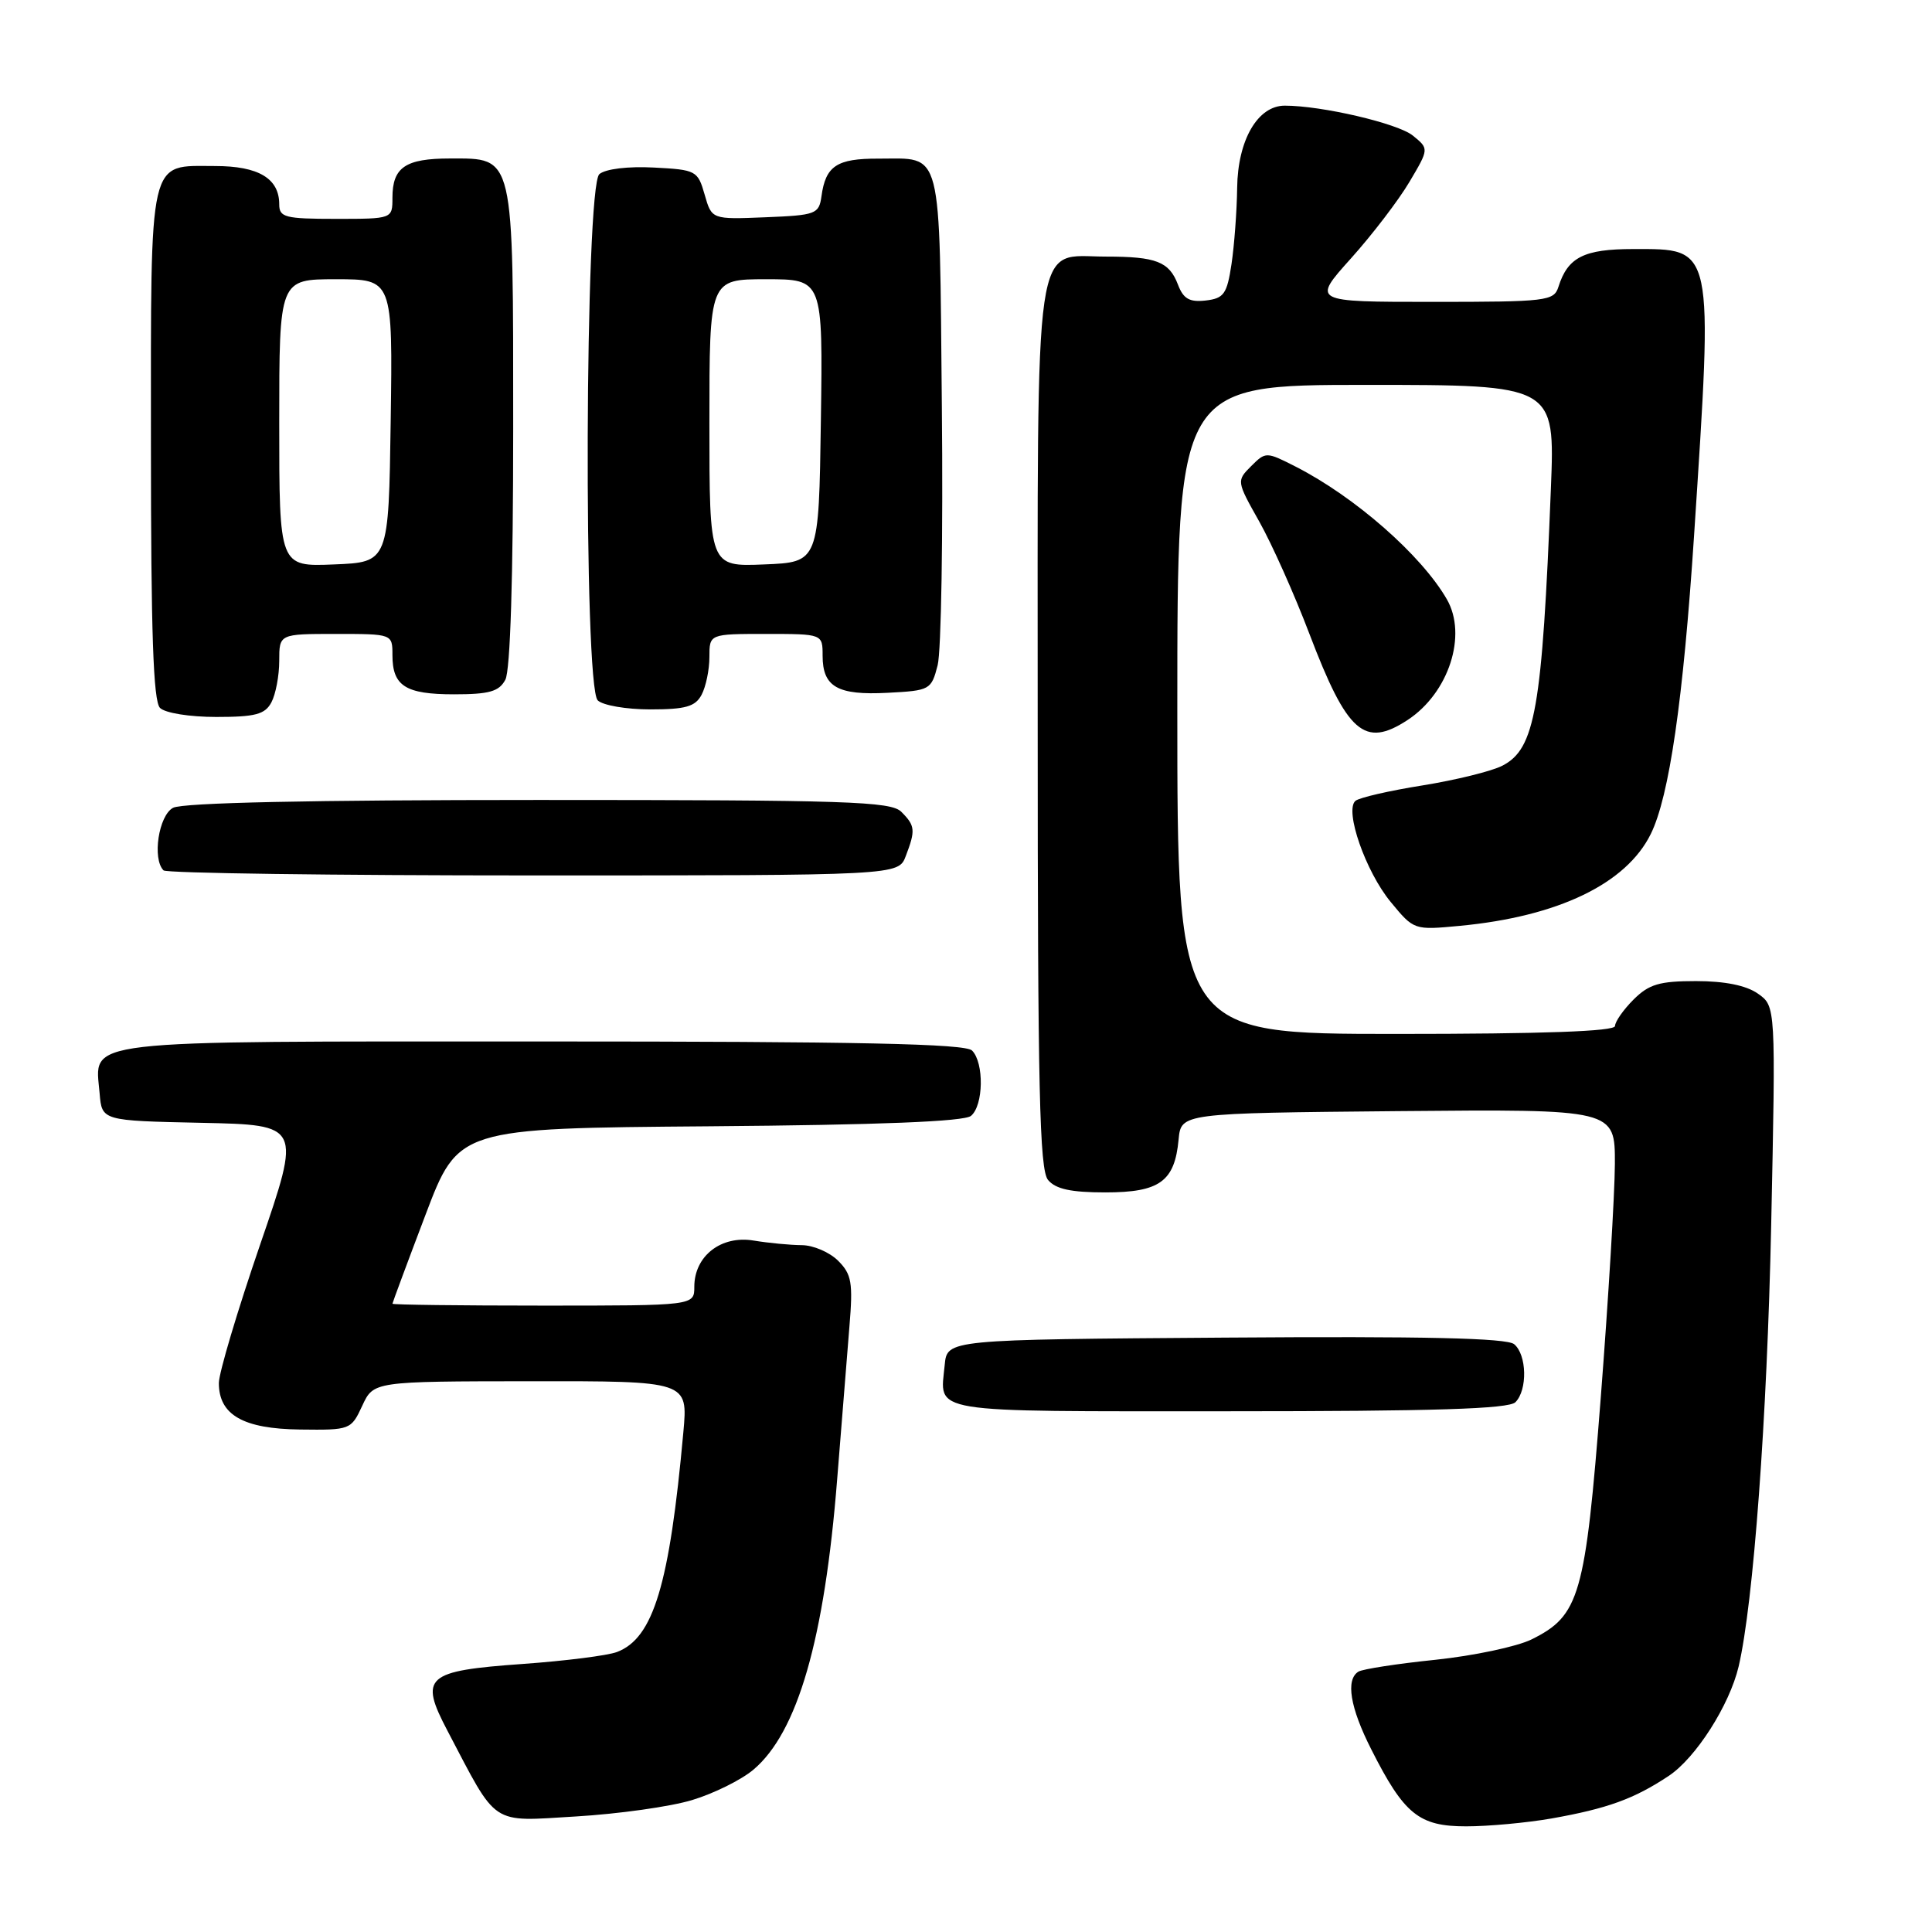 <?xml version="1.0" encoding="UTF-8" standalone="no"?>
<!DOCTYPE svg PUBLIC "-//W3C//DTD SVG 1.1//EN" "http://www.w3.org/Graphics/SVG/1.1/DTD/svg11.dtd" >
<svg xmlns="http://www.w3.org/2000/svg" xmlns:xlink="http://www.w3.org/1999/xlink" version="1.1" viewBox="0 0 256 256">
 <g >
 <path fill="currentColor"
d=" M 205.57 240.96 C 212.97 239.65 216.52 238.37 221.11 235.32 C 224.71 232.93 229.17 225.94 230.38 220.81 C 232.34 212.45 234.15 187.91 234.69 162.41 C 235.30 133.32 235.30 133.32 232.93 131.66 C 231.38 130.57 228.54 130.00 224.73 130.00 C 219.88 130.00 218.50 130.41 216.45 132.45 C 215.10 133.80 214.00 135.38 214.00 135.95 C 214.00 136.66 204.51 137.00 185.00 137.00 C 156.00 137.00 156.00 137.00 156.00 94.00 C 156.00 51.00 156.00 51.00 181.03 51.00 C 206.05 51.00 206.05 51.00 205.50 64.75 C 204.34 93.96 203.42 99.22 199.07 101.46 C 197.66 102.19 192.90 103.36 188.50 104.07 C 184.10 104.77 180.10 105.69 179.60 106.12 C 178.13 107.39 180.95 115.49 184.28 119.52 C 187.35 123.25 187.37 123.25 193.43 122.68 C 206.46 121.45 215.49 117.10 218.74 110.50 C 221.19 105.53 223.04 92.72 224.47 71.00 C 227.00 32.28 227.16 33.00 216.42 33.00 C 209.88 33.00 207.74 34.08 206.50 38.01 C 205.90 39.89 204.97 40.00 189.85 40.00 C 173.84 40.00 173.84 40.00 179.00 34.25 C 181.84 31.09 185.33 26.52 186.76 24.10 C 189.36 19.71 189.36 19.71 187.20 17.96 C 185.21 16.35 175.16 14.00 170.24 14.00 C 166.65 14.00 164.01 18.56 163.93 24.88 C 163.89 27.97 163.55 32.52 163.18 35.00 C 162.58 38.97 162.17 39.54 159.75 39.82 C 157.61 40.06 156.80 39.60 156.08 37.70 C 154.92 34.67 153.21 34.00 146.57 34.00 C 136.84 34.00 137.50 29.43 137.50 96.45 C 137.50 144.35 137.74 154.99 138.87 156.35 C 139.88 157.56 141.90 158.00 146.47 158.00 C 153.65 158.00 155.65 156.56 156.17 151.00 C 156.50 147.50 156.50 147.50 185.25 147.23 C 214.00 146.97 214.00 146.97 213.98 154.23 C 213.96 158.23 213.12 172.15 212.11 185.18 C 210.06 211.50 209.32 214.08 202.92 217.24 C 200.98 218.19 195.26 219.40 190.20 219.93 C 185.14 220.45 180.56 221.16 180.00 221.50 C 178.28 222.56 178.89 226.26 181.70 231.80 C 186.05 240.41 188.01 242.00 194.27 242.00 C 197.22 242.00 202.30 241.53 205.57 240.96 Z  M 91.70 238.52 C 94.56 237.66 98.22 235.85 99.82 234.50 C 105.69 229.56 109.25 217.22 110.93 196.00 C 111.52 188.57 112.25 179.49 112.55 175.81 C 113.04 169.95 112.85 168.85 111.06 167.06 C 109.92 165.92 107.76 165.00 106.25 164.99 C 104.74 164.98 101.86 164.71 99.86 164.38 C 95.55 163.66 92.00 166.43 92.00 170.50 C 92.00 173.00 92.00 173.00 72.00 173.00 C 61.00 173.00 52.00 172.89 52.00 172.75 C 52.01 172.61 53.97 167.32 56.37 161.00 C 60.73 149.50 60.73 149.50 94.03 149.24 C 116.57 149.06 127.76 148.61 128.66 147.86 C 130.33 146.48 130.41 140.81 128.80 139.20 C 127.90 138.30 113.88 138.00 71.87 138.00 C 9.57 138.00 12.59 137.65 13.20 144.87 C 13.50 148.50 13.50 148.50 26.71 148.78 C 39.92 149.06 39.92 149.06 34.46 164.94 C 31.46 173.68 29.00 181.93 29.00 183.26 C 29.00 187.49 32.23 189.33 39.77 189.42 C 46.41 189.50 46.52 189.46 48.00 186.27 C 49.50 183.04 49.50 183.04 70.33 183.02 C 91.16 183.00 91.16 183.00 90.55 189.75 C 88.72 209.99 86.58 217.07 81.75 218.90 C 80.51 219.37 74.90 220.08 69.29 220.48 C 56.38 221.40 55.52 222.16 59.30 229.35 C 66.00 242.11 64.88 241.37 76.32 240.69 C 81.92 240.36 88.84 239.39 91.70 238.52 Z  M 200.80 185.80 C 202.42 184.18 202.32 179.51 200.63 178.11 C 199.65 177.30 188.77 177.05 162.38 177.24 C 125.50 177.50 125.50 177.50 125.18 180.85 C 124.56 187.36 122.37 187.00 162.77 187.00 C 190.08 187.00 199.91 186.69 200.80 185.80 Z  M 120.02 113.43 C 121.33 110.01 121.27 109.41 119.43 107.57 C 118.05 106.19 112.30 106.00 71.36 106.00 C 41.23 106.00 24.19 106.36 22.93 107.04 C 21.02 108.06 20.15 113.81 21.67 115.33 C 22.03 115.70 44.09 116.00 70.69 116.00 C 119.05 116.00 119.05 116.00 120.02 113.43 Z  M 186.52 95.40 C 191.97 91.82 194.46 84.16 191.71 79.40 C 188.35 73.57 179.55 65.85 171.72 61.85 C 167.77 59.84 167.72 59.84 165.78 61.77 C 163.84 63.71 163.85 63.77 166.86 69.11 C 168.53 72.08 171.52 78.77 173.50 83.98 C 178.52 97.16 180.79 99.15 186.52 95.40 Z  M 35.96 93.07 C 36.53 92.00 37.00 89.53 37.00 87.57 C 37.00 84.00 37.00 84.00 44.50 84.00 C 52.00 84.00 52.00 84.00 52.00 86.80 C 52.00 90.90 53.72 92.00 60.16 92.00 C 64.84 92.00 66.13 91.63 66.96 90.07 C 67.62 88.85 68.00 76.48 68.00 56.79 C 68.00 20.19 68.19 21.00 59.64 21.00 C 53.71 21.00 52.00 22.17 52.00 26.20 C 52.00 29.00 52.00 29.00 44.50 29.00 C 37.76 29.00 37.00 28.80 37.00 27.07 C 37.00 23.64 34.25 22.00 28.50 22.00 C 19.59 22.00 20.00 20.21 20.00 58.87 C 20.00 83.77 20.31 92.91 21.20 93.80 C 21.88 94.48 25.13 95.00 28.66 95.00 C 33.84 95.00 35.11 94.66 35.96 93.07 Z  M 92.96 92.07 C 93.53 91.00 94.00 88.75 94.00 87.07 C 94.00 84.00 94.00 84.00 101.50 84.00 C 109.00 84.00 109.00 84.00 109.00 86.88 C 109.00 91.02 110.97 92.15 117.61 91.80 C 123.23 91.51 123.40 91.41 124.24 88.16 C 124.72 86.32 124.97 70.89 124.80 53.87 C 124.46 18.98 124.99 21.04 116.37 21.02 C 110.89 21.00 109.40 21.98 108.85 26.00 C 108.52 28.37 108.12 28.52 101.41 28.79 C 94.31 29.08 94.31 29.08 93.37 25.79 C 92.46 22.61 92.24 22.49 86.63 22.20 C 83.22 22.02 80.25 22.38 79.42 23.07 C 77.50 24.66 77.30 90.90 79.20 92.80 C 79.86 93.46 82.99 94.00 86.16 94.00 C 90.84 94.00 92.13 93.63 92.96 92.07 Z  M 37.00 56.04 C 37.00 37.00 37.00 37.00 44.52 37.00 C 52.04 37.00 52.04 37.00 51.77 55.75 C 51.50 74.50 51.50 74.50 44.25 74.79 C 37.00 75.09 37.00 75.09 37.00 56.04 Z  M 94.00 56.04 C 94.00 37.00 94.00 37.00 101.52 37.00 C 109.04 37.00 109.04 37.00 108.77 55.75 C 108.50 74.50 108.50 74.50 101.25 74.79 C 94.00 75.09 94.00 75.09 94.00 56.04 Z "/>
</g>
</svg>